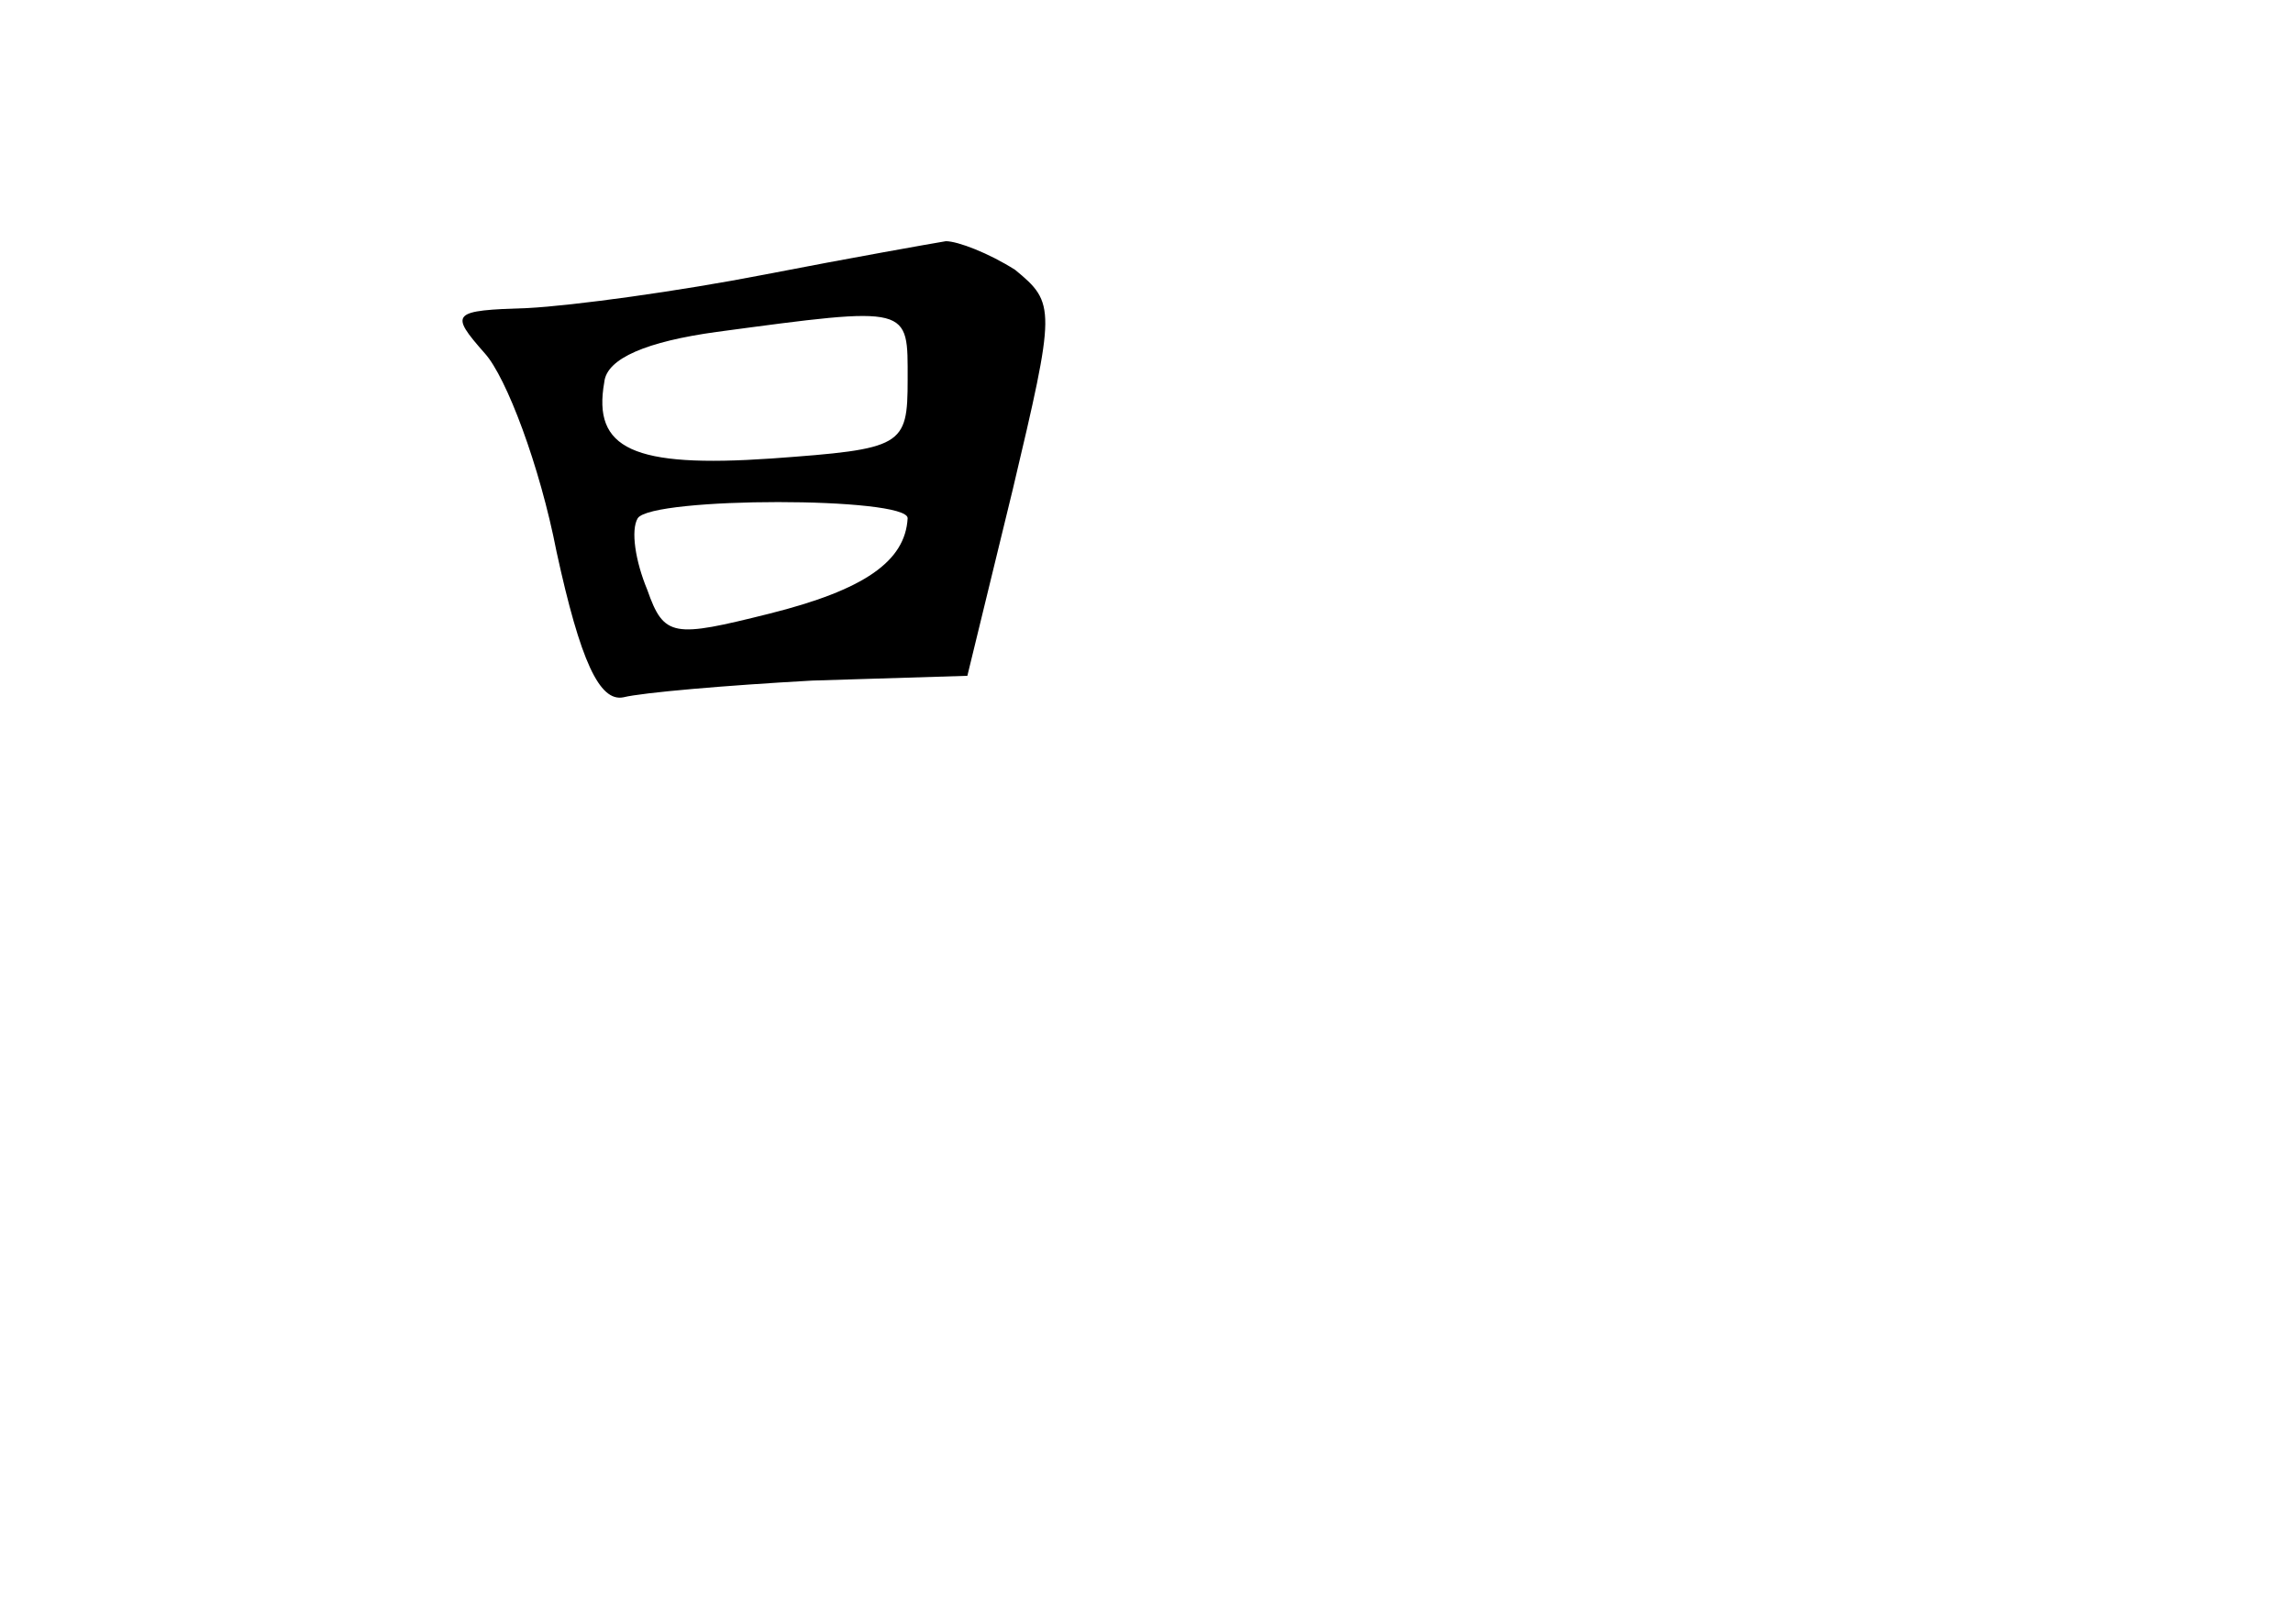 <?xml version="1.0" standalone="no"?>
<!DOCTYPE svg PUBLIC "-//W3C//DTD SVG 20010904//EN"
 "http://www.w3.org/TR/2001/REC-SVG-20010904/DTD/svg10.dtd">
<svg version="1.0" xmlns="http://www.w3.org/2000/svg"
 width="96pt" height="68pt" viewBox="0 0 96 68"
 preserveAspectRatio="xMidYMid meet">
<g transform="translate(0,68) scale(0.1,-0.1)"
fill="#000000" stroke="none">
<path d="M320 565 c-36 -7 -80 -13 -99 -14 -32 -1 -33 -2 -18 -19 9 -10 23
-47 30 -83 10 -46 18 -63 28 -61 8 2 43 5 79 7 l65 2 19 78 c18 76 18 78 1 92
-11 7 -24 12 -29 12 -6 -1 -40 -7 -76 -14z m60 -44 c0 -28 -2 -29 -57 -33 -58
-4 -75 4 -70 32 1 10 18 17 47 21 82 11 80 11 80 -20z m0 -58 c-1 -18 -18 -30
-58 -40 -40 -10 -44 -10 -51 10 -5 12 -7 25 -4 30 6 9 113 9 113 0z"/>
</g>
</svg>
